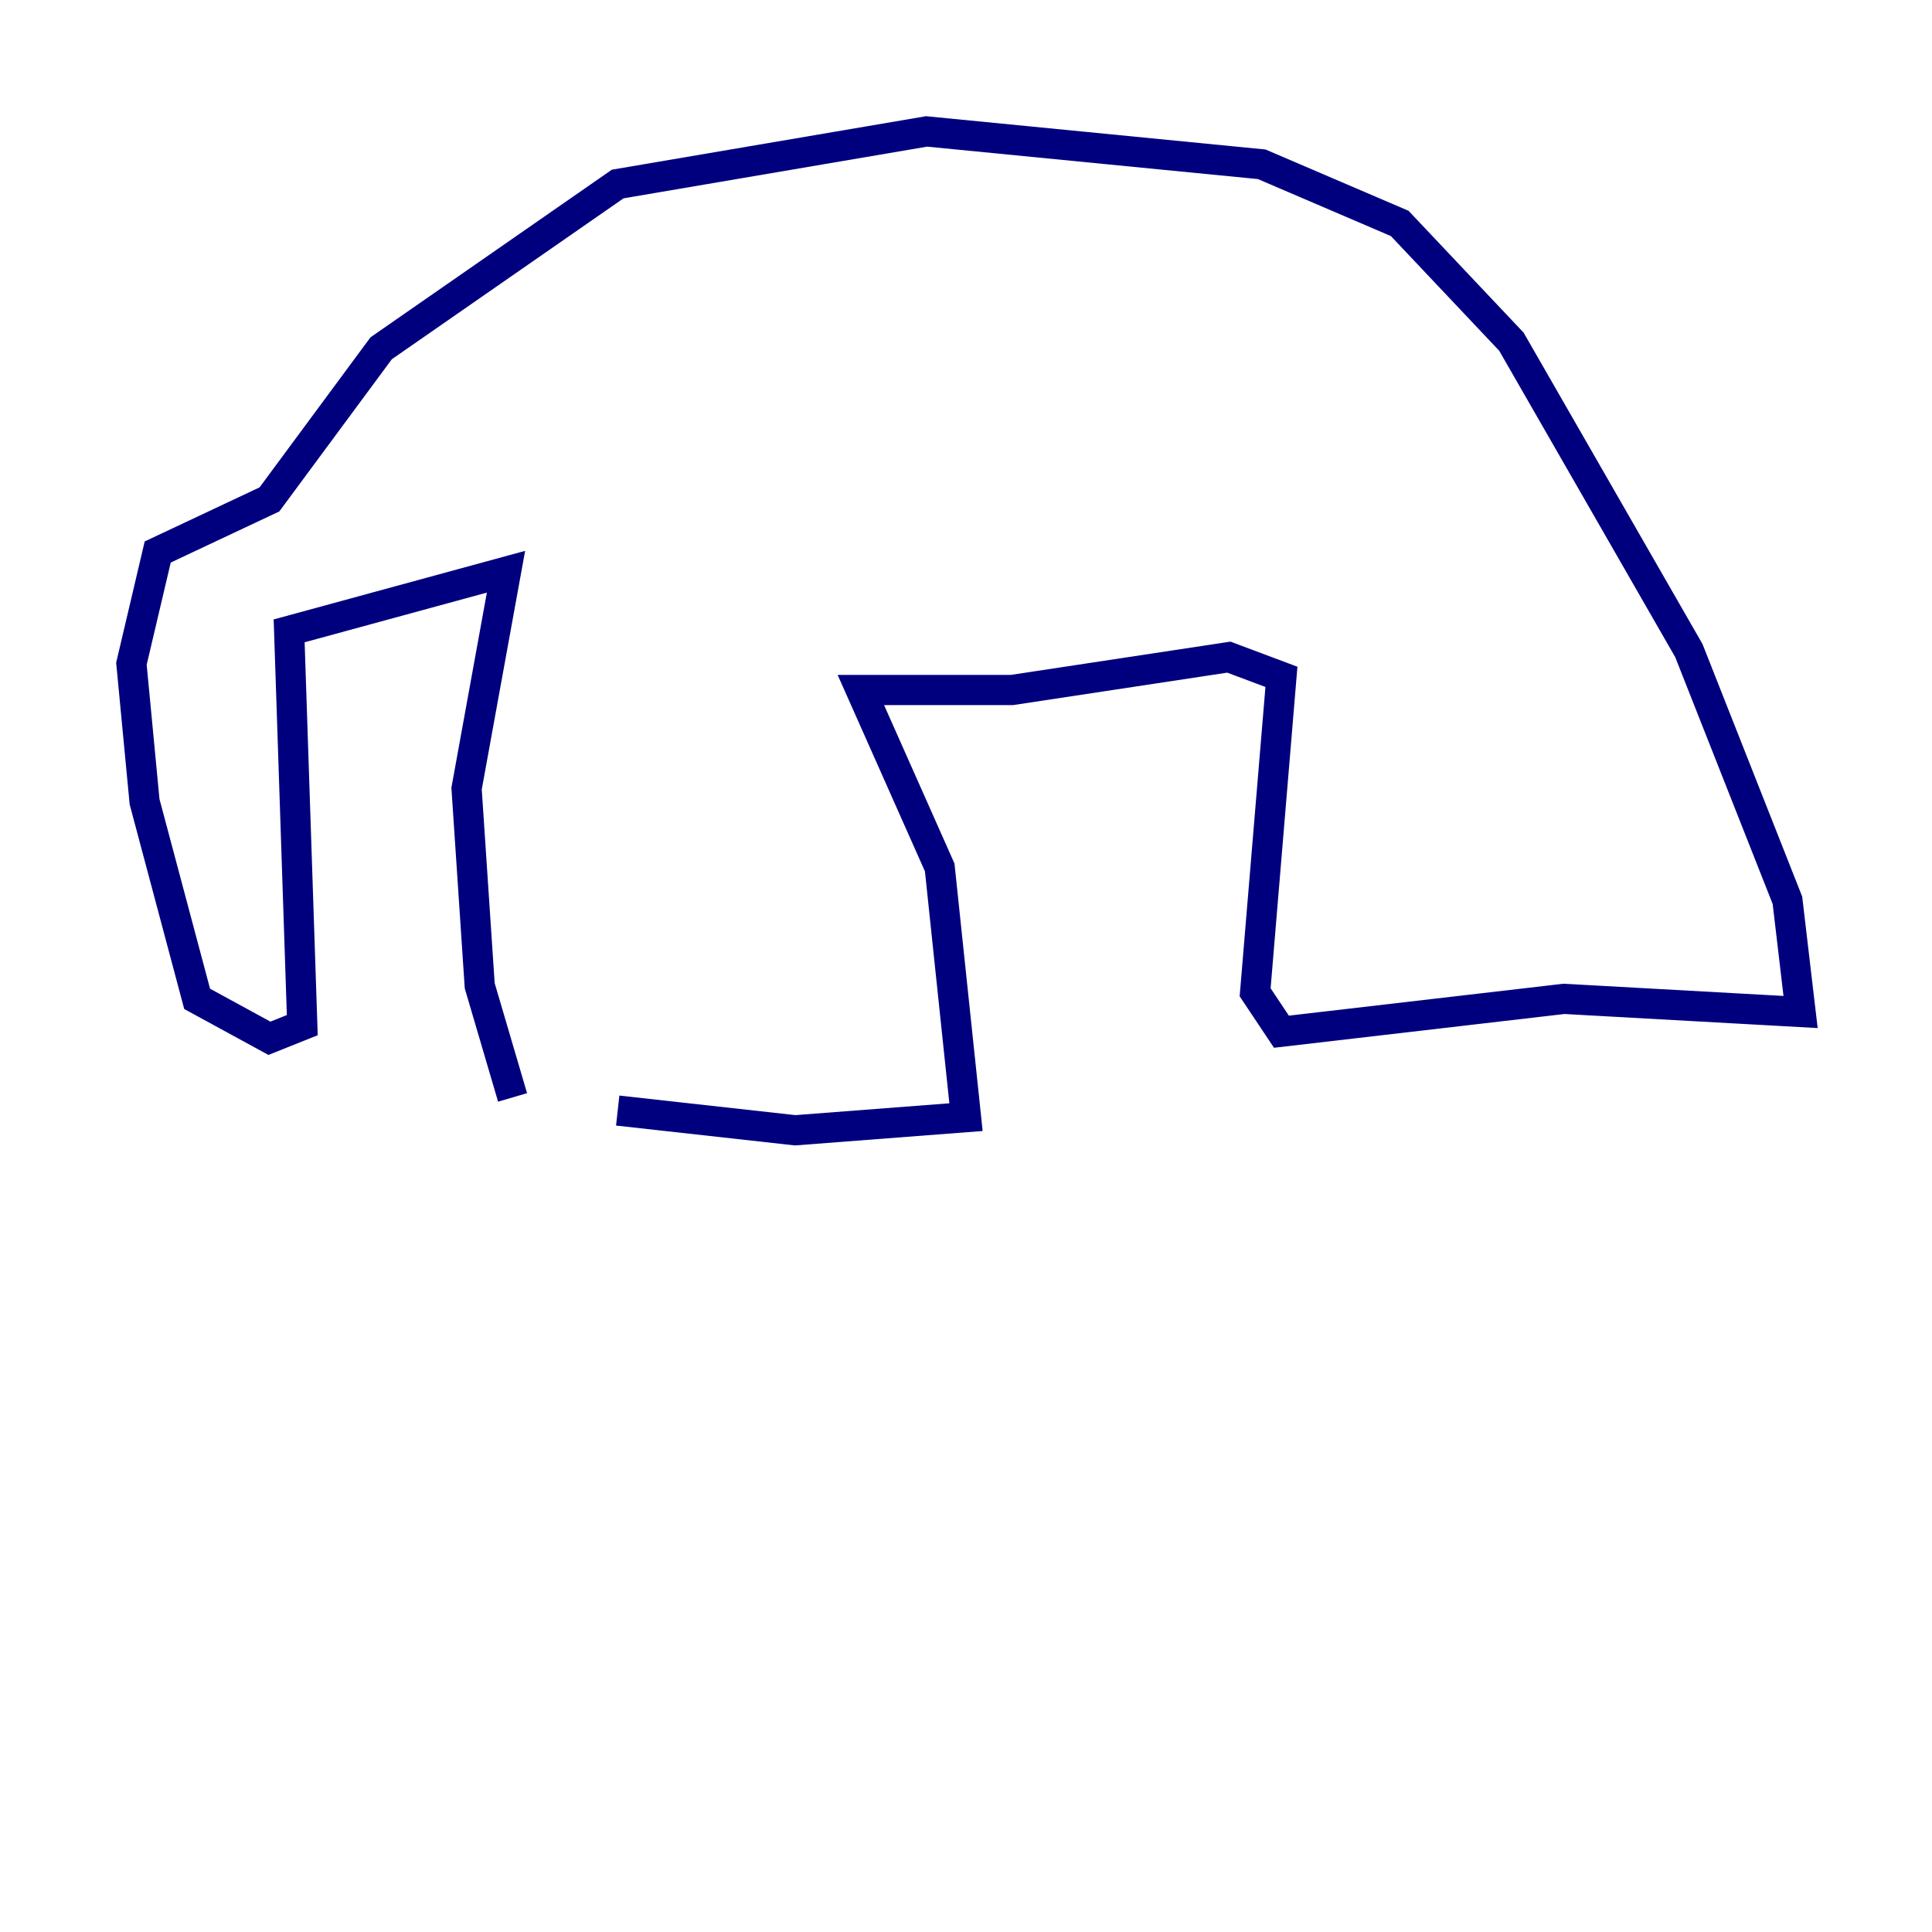 <?xml version="1.0" encoding="utf-8" ?>
<svg baseProfile="tiny" height="128" version="1.2" viewBox="0,0,128,128" width="128" xmlns="http://www.w3.org/2000/svg" xmlns:ev="http://www.w3.org/2001/xml-events" xmlns:xlink="http://www.w3.org/1999/xlink"><defs /><polyline fill="none" points="33.959,72.707 31.782,65.306 30.912,52.245 33.524,37.878 19.157,41.796 20.027,67.918 17.85,68.789 13.061,66.177 9.578,53.116 8.707,43.973 10.449,36.571 17.85,33.088 25.252,23.075 40.925,12.191 61.388,8.707 83.592,10.884 92.735,14.803 100.136,22.64 111.891,43.102 118.422,59.646 119.293,67.048 103.619,66.177 84.898,68.354 83.156,65.742 84.898,44.843 81.415,43.537 67.048,45.714 57.034,45.714 62.258,57.469 64.0,74.014 52.68,74.884 40.925,73.578" stroke="#00007f" stroke-width="2" /></svg>